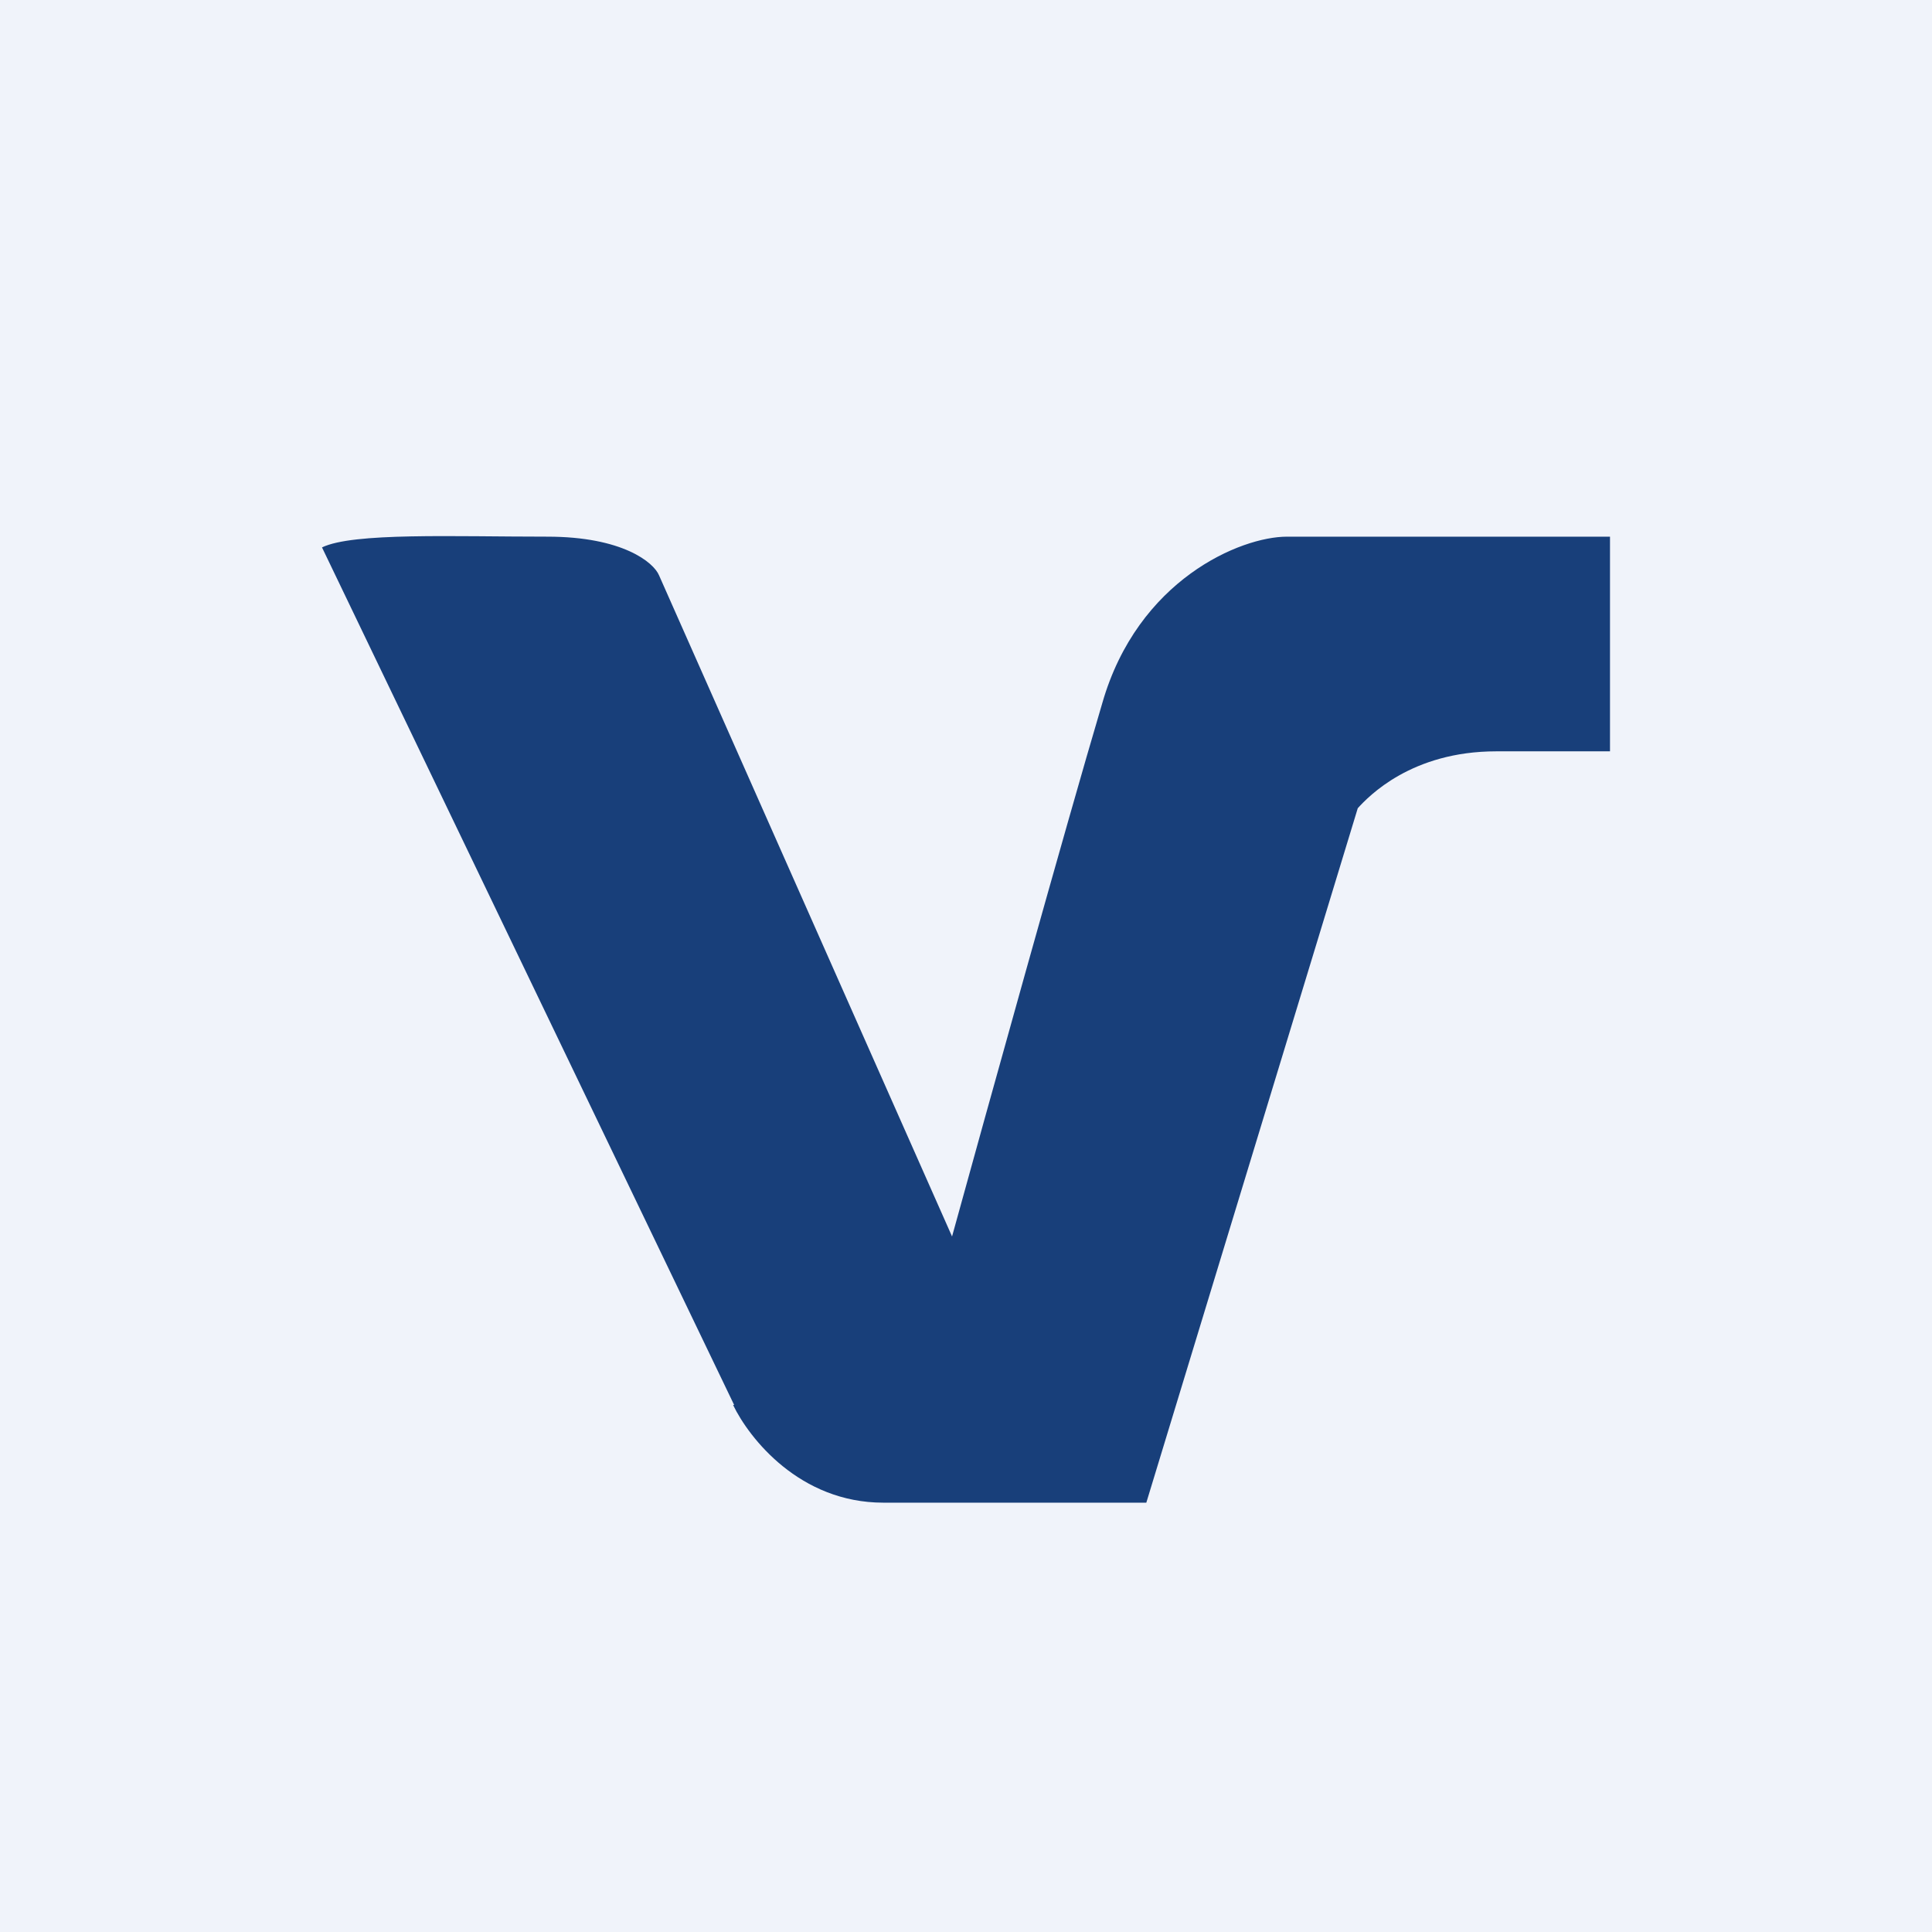 <!-- by TradingView --><svg width="18" height="18" viewBox="0 0 18 18" xmlns="http://www.w3.org/2000/svg"><path fill="#F0F3FA" d="M0 0h18v18H0z"/><path d="M6.84 13.09 3 5.1c.29-.14 1.22-.1 2.1-.1.7 0 .99.24 1.04.36l2.73 6.16c.32-1.16 1.05-3.79 1.4-4.97C10.6 5.4 11.56 5 11.99 5H15v2h-1.06c-.79 0-1.19.42-1.29.53L10.68 14H8.23c-.78 0-1.25-.6-1.4-.91Z" fill="#183F7A"/></svg>